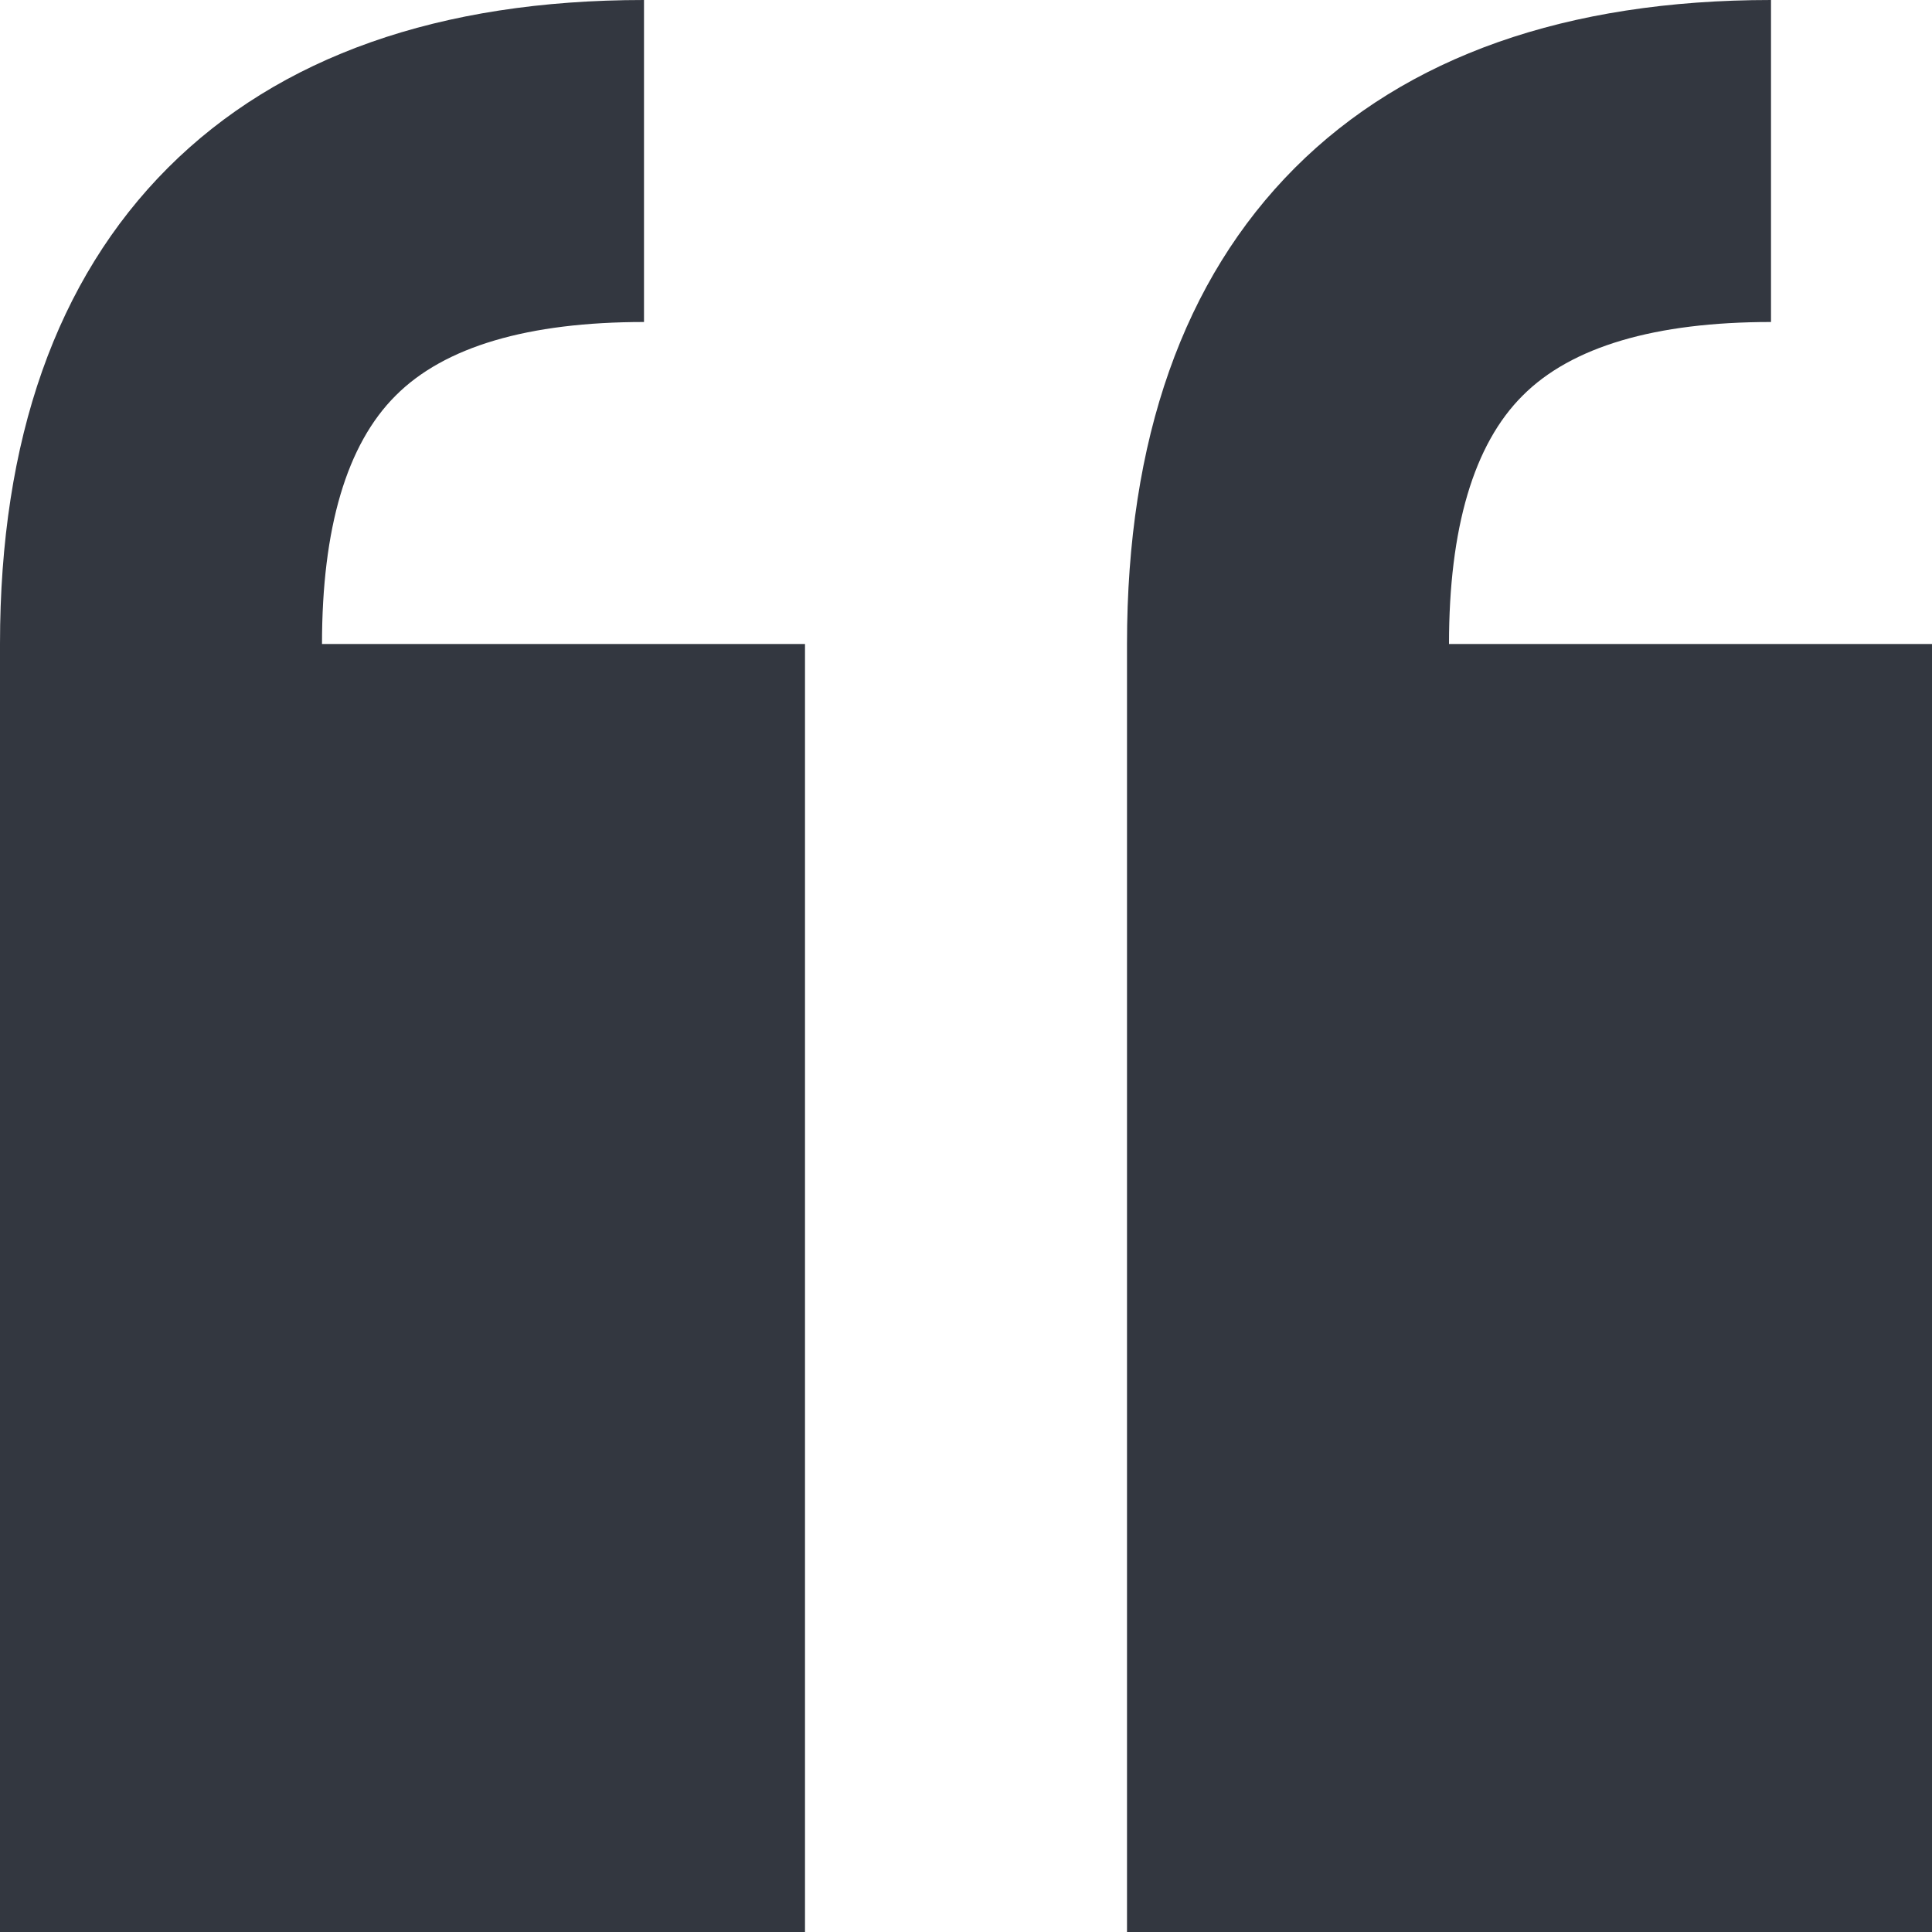 <svg width="9" height="9" xmlns="http://www.w3.org/2000/svg">
  <g fill="#333740" fill-rule="evenodd">
    <path
      d="M3 0C2.047 0 1.301.263.782.782.263 1.302 0 2.047 0 3v6h3.75V3H1.5c0-.54.115-.93.343-1.157C2.07 1.615 2.46 1.5 3 1.5M8.25 0c-.953 0-1.699.263-2.218.782-.519.52-.782 1.265-.782 2.218v6H9V3H6.75c0-.54.115-.93.343-1.157.227-.228.617-.343 1.157-.343"/>
  </g>
</svg>
